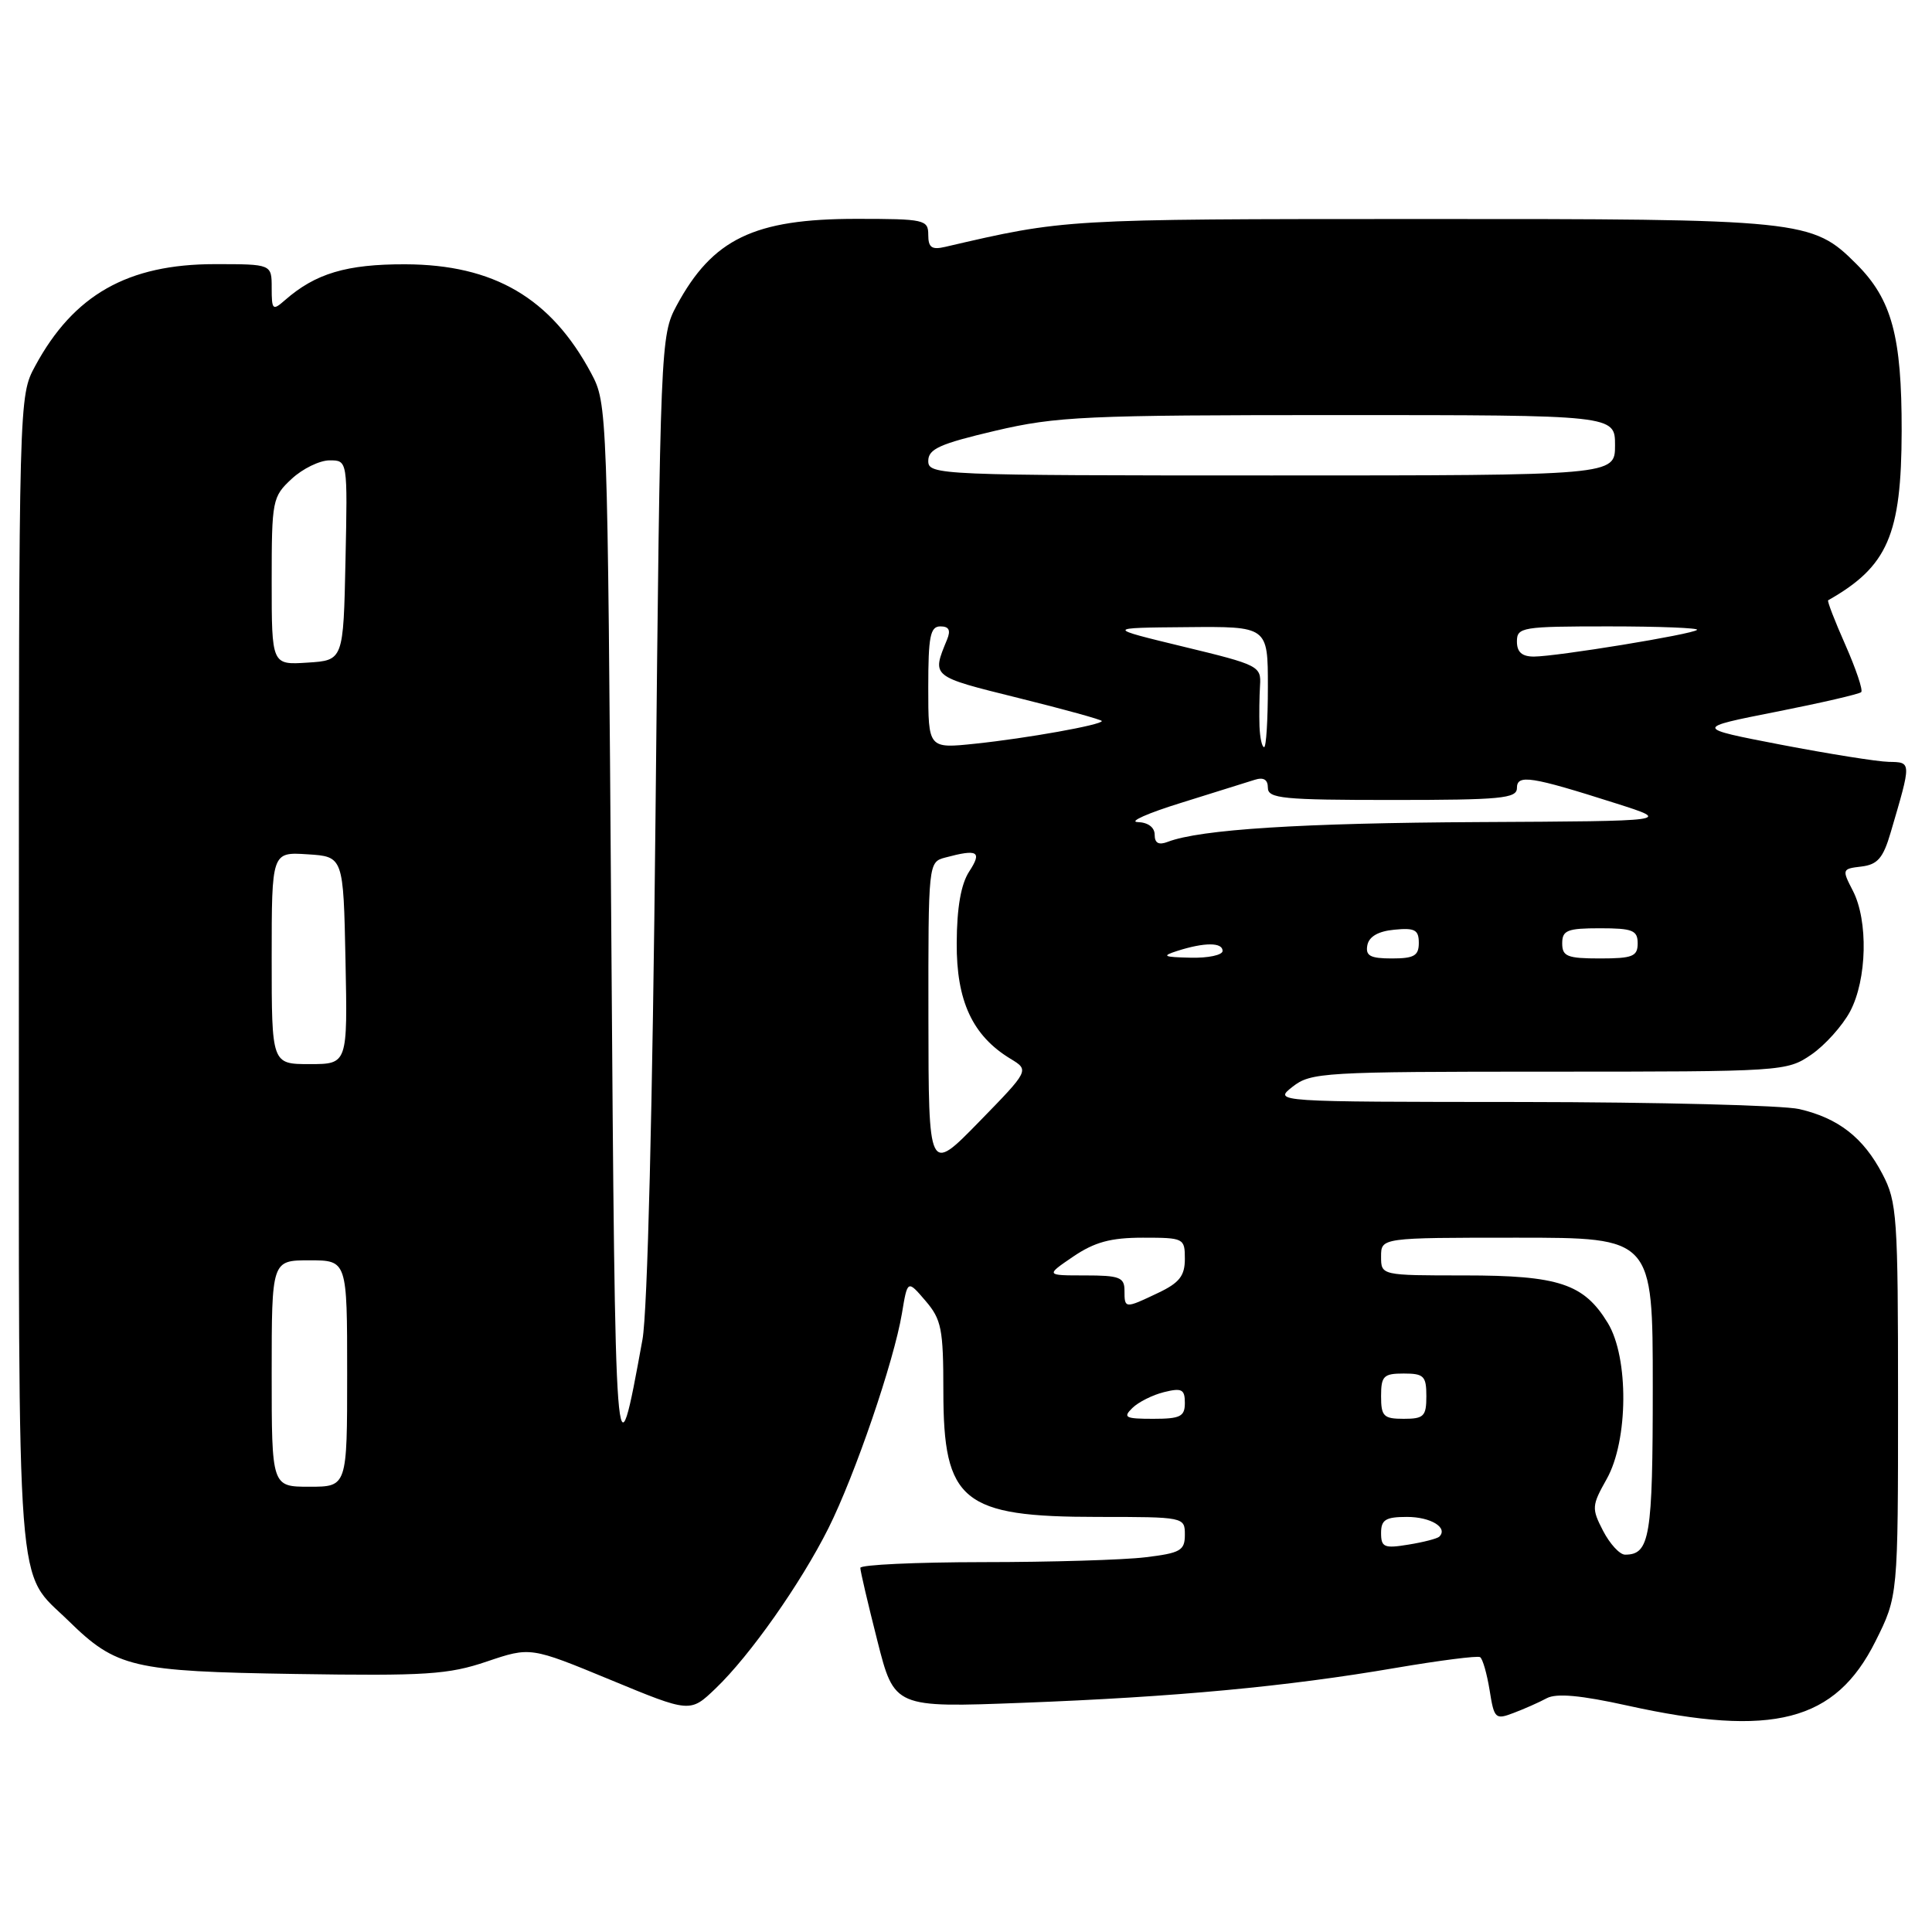 <?xml version="1.0" encoding="UTF-8" standalone="no"?>
<!DOCTYPE svg PUBLIC "-//W3C//DTD SVG 1.1//EN" "http://www.w3.org/Graphics/SVG/1.1/DTD/svg11.dtd" >
<svg xmlns="http://www.w3.org/2000/svg" xmlns:xlink="http://www.w3.org/1999/xlink" version="1.1" viewBox="0 0 256 256">
 <g >
 <path fill="currentColor"
d=" M 204.96 225.02 C 206.24 224.34 209.46 224.63 215.65 226.00 C 234.91 230.26 243.19 228.12 248.50 217.50 C 251.50 211.50 251.50 211.50 251.50 185.50 C 251.50 161.15 251.37 159.25 249.43 155.56 C 246.91 150.74 243.60 148.16 238.42 146.96 C 236.27 146.46 219.70 146.04 201.62 146.02 C 168.73 146.00 168.73 146.00 171.27 144.00 C 173.69 142.10 175.33 142.00 205.26 142.00 C 236.23 142.00 236.75 141.97 240.00 139.75 C 241.81 138.51 244.13 135.93 245.15 134.02 C 247.39 129.79 247.57 122.00 245.51 118.02 C 244.05 115.20 244.08 115.12 246.65 114.82 C 248.79 114.56 249.53 113.70 250.52 110.32 C 253.30 100.86 253.30 101.01 250.27 100.95 C 248.75 100.92 242.32 99.89 236.00 98.68 C 224.50 96.46 224.50 96.46 235.33 94.32 C 241.29 93.14 246.37 91.97 246.62 91.71 C 246.88 91.46 245.93 88.65 244.53 85.47 C 243.12 82.29 242.09 79.63 242.24 79.54 C 250.13 75.07 251.95 70.89 251.98 57.12 C 252.00 44.58 250.68 39.68 246.00 35.00 C 240.11 29.11 239.06 29.00 187.88 29.02 C 140.86 29.03 141.13 29.02 125.25 32.71 C 123.46 33.13 123.00 32.80 123.00 31.12 C 123.00 29.11 122.51 29.00 113.47 29.00 C 99.91 29.00 94.41 31.66 89.65 40.50 C 87.53 44.44 87.49 45.52 86.86 108.00 C 86.47 146.62 85.80 173.85 85.13 177.50 C 81.56 197.13 81.52 196.65 81.00 123.49 C 80.50 54.06 80.48 53.47 78.33 49.45 C 73.00 39.48 65.43 35.06 53.70 35.02 C 45.92 35.00 41.80 36.23 37.75 39.78 C 36.13 41.20 36.00 41.08 36.00 38.15 C 36.00 35.00 36.00 35.00 28.47 35.00 C 16.93 35.00 9.76 39.06 4.66 48.50 C 2.50 52.50 2.50 52.50 2.50 129.00 C 2.50 213.77 2.05 207.90 9.07 214.76 C 15.42 220.98 17.53 221.47 39.12 221.81 C 56.44 222.08 59.41 221.89 64.51 220.16 C 70.29 218.21 70.29 218.21 80.87 222.58 C 91.45 226.96 91.45 226.96 94.82 223.73 C 99.38 219.37 106.11 209.80 109.77 202.50 C 113.30 195.44 118.45 180.38 119.51 174.04 C 120.25 169.58 120.25 169.58 122.62 172.35 C 124.75 174.83 125.00 176.07 125.00 184.33 C 125.00 198.95 127.51 201.00 145.45 201.00 C 156.92 201.00 157.00 201.02 157.00 203.36 C 157.00 205.46 156.42 205.79 151.75 206.35 C 148.86 206.70 139.19 206.99 130.25 206.99 C 121.31 207.00 114.00 207.34 114.00 207.75 C 113.99 208.16 115.01 212.50 116.25 217.39 C 118.50 226.28 118.50 226.28 135.50 225.63 C 155.73 224.86 170.50 223.48 184.91 221.01 C 190.73 220.02 195.78 219.37 196.12 219.58 C 196.46 219.79 197.02 221.75 197.38 223.95 C 197.98 227.75 198.14 227.90 200.57 226.97 C 201.98 226.44 203.96 225.56 204.96 225.02 Z  M 212.42 202.85 C 210.88 199.87 210.91 199.51 212.90 195.97 C 215.77 190.86 215.84 179.89 213.04 175.30 C 209.87 170.10 206.55 169.00 194.05 169.00 C 183.00 169.00 183.00 169.00 183.00 166.50 C 183.00 164.00 183.00 164.00 201.00 164.00 C 219.00 164.00 219.00 164.00 219.00 183.80 C 219.00 203.69 218.62 206.00 215.33 206.00 C 214.62 206.00 213.32 204.58 212.42 202.85 Z  M 183.00 203.13 C 183.00 201.37 183.60 201.00 186.44 201.00 C 189.57 201.00 191.91 202.42 190.72 203.61 C 190.46 203.87 188.62 204.35 186.62 204.67 C 183.41 205.20 183.00 205.02 183.00 203.13 Z  M 36.00 182.00 C 36.00 167.00 36.00 167.00 41.00 167.00 C 46.00 167.00 46.00 167.00 46.00 182.00 C 46.00 197.00 46.00 197.00 41.00 197.00 C 36.00 197.00 36.00 197.00 36.00 182.00 Z  M 150.04 186.57 C 150.84 185.78 152.74 184.83 154.25 184.46 C 156.59 183.88 157.00 184.09 157.00 185.89 C 157.00 187.70 156.41 188.00 152.79 188.00 C 149.11 188.00 148.76 187.82 150.04 186.57 Z  M 183.00 185.00 C 183.00 182.33 183.33 182.00 186.00 182.00 C 188.67 182.00 189.00 182.33 189.00 185.00 C 189.00 187.67 188.67 188.00 186.00 188.00 C 183.33 188.00 183.00 187.67 183.00 185.00 Z  M 149.00 171.00 C 149.00 169.25 148.33 169.00 143.77 169.00 C 138.54 169.00 138.54 169.00 142.21 166.50 C 145.05 164.58 147.17 164.00 151.45 164.00 C 156.87 164.00 157.00 164.07 157.00 166.81 C 157.00 169.05 156.28 169.98 153.47 171.31 C 149.04 173.42 149.00 173.42 149.00 171.00 Z  M 123.02 134.87 C 123.00 114.31 123.01 114.23 125.25 113.63 C 129.57 112.47 130.16 112.82 128.43 115.47 C 127.34 117.13 126.79 120.24 126.77 124.95 C 126.72 132.63 128.86 137.24 133.89 140.29 C 136.40 141.81 136.40 141.81 129.72 148.66 C 123.04 155.50 123.04 155.50 123.02 134.87 Z  M 36.00 126.95 C 36.00 112.89 36.00 112.89 40.75 113.20 C 45.50 113.50 45.50 113.50 45.78 127.25 C 46.06 141.00 46.06 141.00 41.03 141.00 C 36.00 141.00 36.00 141.00 36.00 126.95 Z  M 156.00 126.00 C 159.60 124.85 162.00 124.85 162.00 126.00 C 162.00 126.55 160.09 126.96 157.75 126.90 C 154.14 126.82 153.88 126.68 156.00 126.00 Z  M 181.18 125.25 C 181.40 124.10 182.62 123.39 184.76 123.19 C 187.47 122.92 188.00 123.21 188.00 124.94 C 188.00 126.64 187.37 127.00 184.43 127.00 C 181.56 127.00 180.92 126.65 181.18 125.25 Z  M 207.00 125.00 C 207.00 123.27 207.67 123.00 212.00 123.00 C 216.33 123.00 217.00 123.27 217.00 125.00 C 217.00 126.73 216.33 127.00 212.00 127.00 C 207.67 127.00 207.00 126.73 207.00 125.00 Z  M 153.00 110.61 C 153.00 109.63 152.12 108.97 150.75 108.93 C 149.51 108.89 152.10 107.74 156.50 106.38 C 160.90 105.01 165.29 103.64 166.25 103.33 C 167.43 102.95 168.00 103.30 168.00 104.38 C 168.00 105.81 169.97 106.00 184.50 106.00 C 198.87 106.00 201.00 105.80 201.00 104.42 C 201.00 102.57 202.85 102.86 214.15 106.46 C 221.50 108.80 221.50 108.80 196.00 108.93 C 172.44 109.05 159.02 109.90 154.73 111.55 C 153.53 112.01 153.00 111.72 153.00 110.61 Z  M 123.00 91.10 C 123.00 84.33 123.26 83.00 124.61 83.00 C 125.75 83.00 126.00 83.51 125.49 84.75 C 123.45 89.71 123.32 89.60 134.92 92.48 C 141.01 93.99 146.00 95.37 146.00 95.54 C 146.00 96.05 136.04 97.83 129.25 98.54 C 123.00 99.20 123.00 99.20 123.00 91.10 Z  M 166.89 96.25 C 166.84 94.74 166.87 92.30 166.96 90.84 C 167.13 88.27 166.80 88.10 156.82 85.69 C 146.50 83.19 146.50 83.19 157.25 83.10 C 168.00 83.00 168.00 83.00 168.00 91.00 C 168.00 95.40 167.78 99.00 167.50 99.00 C 167.22 99.00 166.95 97.76 166.89 96.25 Z  M 36.00 77.01 C 36.00 66.29 36.09 65.82 38.65 63.45 C 40.10 62.10 42.36 61.00 43.68 61.00 C 46.06 61.00 46.06 61.00 45.78 74.25 C 45.50 87.50 45.50 87.50 40.75 87.80 C 36.00 88.11 36.00 88.11 36.00 77.01 Z  M 201.00 85.00 C 201.00 83.11 201.67 83.00 213.17 83.00 C 219.86 83.00 225.13 83.21 224.87 83.46 C 224.29 84.05 206.27 86.99 203.25 87.00 C 201.67 87.00 201.00 86.41 201.00 85.00 Z  M 123.00 61.08 C 123.00 59.49 124.52 58.81 131.87 57.08 C 140.02 55.17 143.77 55.00 177.37 55.00 C 214.00 55.00 214.00 55.00 214.00 59.00 C 214.00 63.00 214.00 63.00 168.50 63.00 C 124.33 63.00 123.00 62.94 123.00 61.08 Z "/>
</g>
</svg>